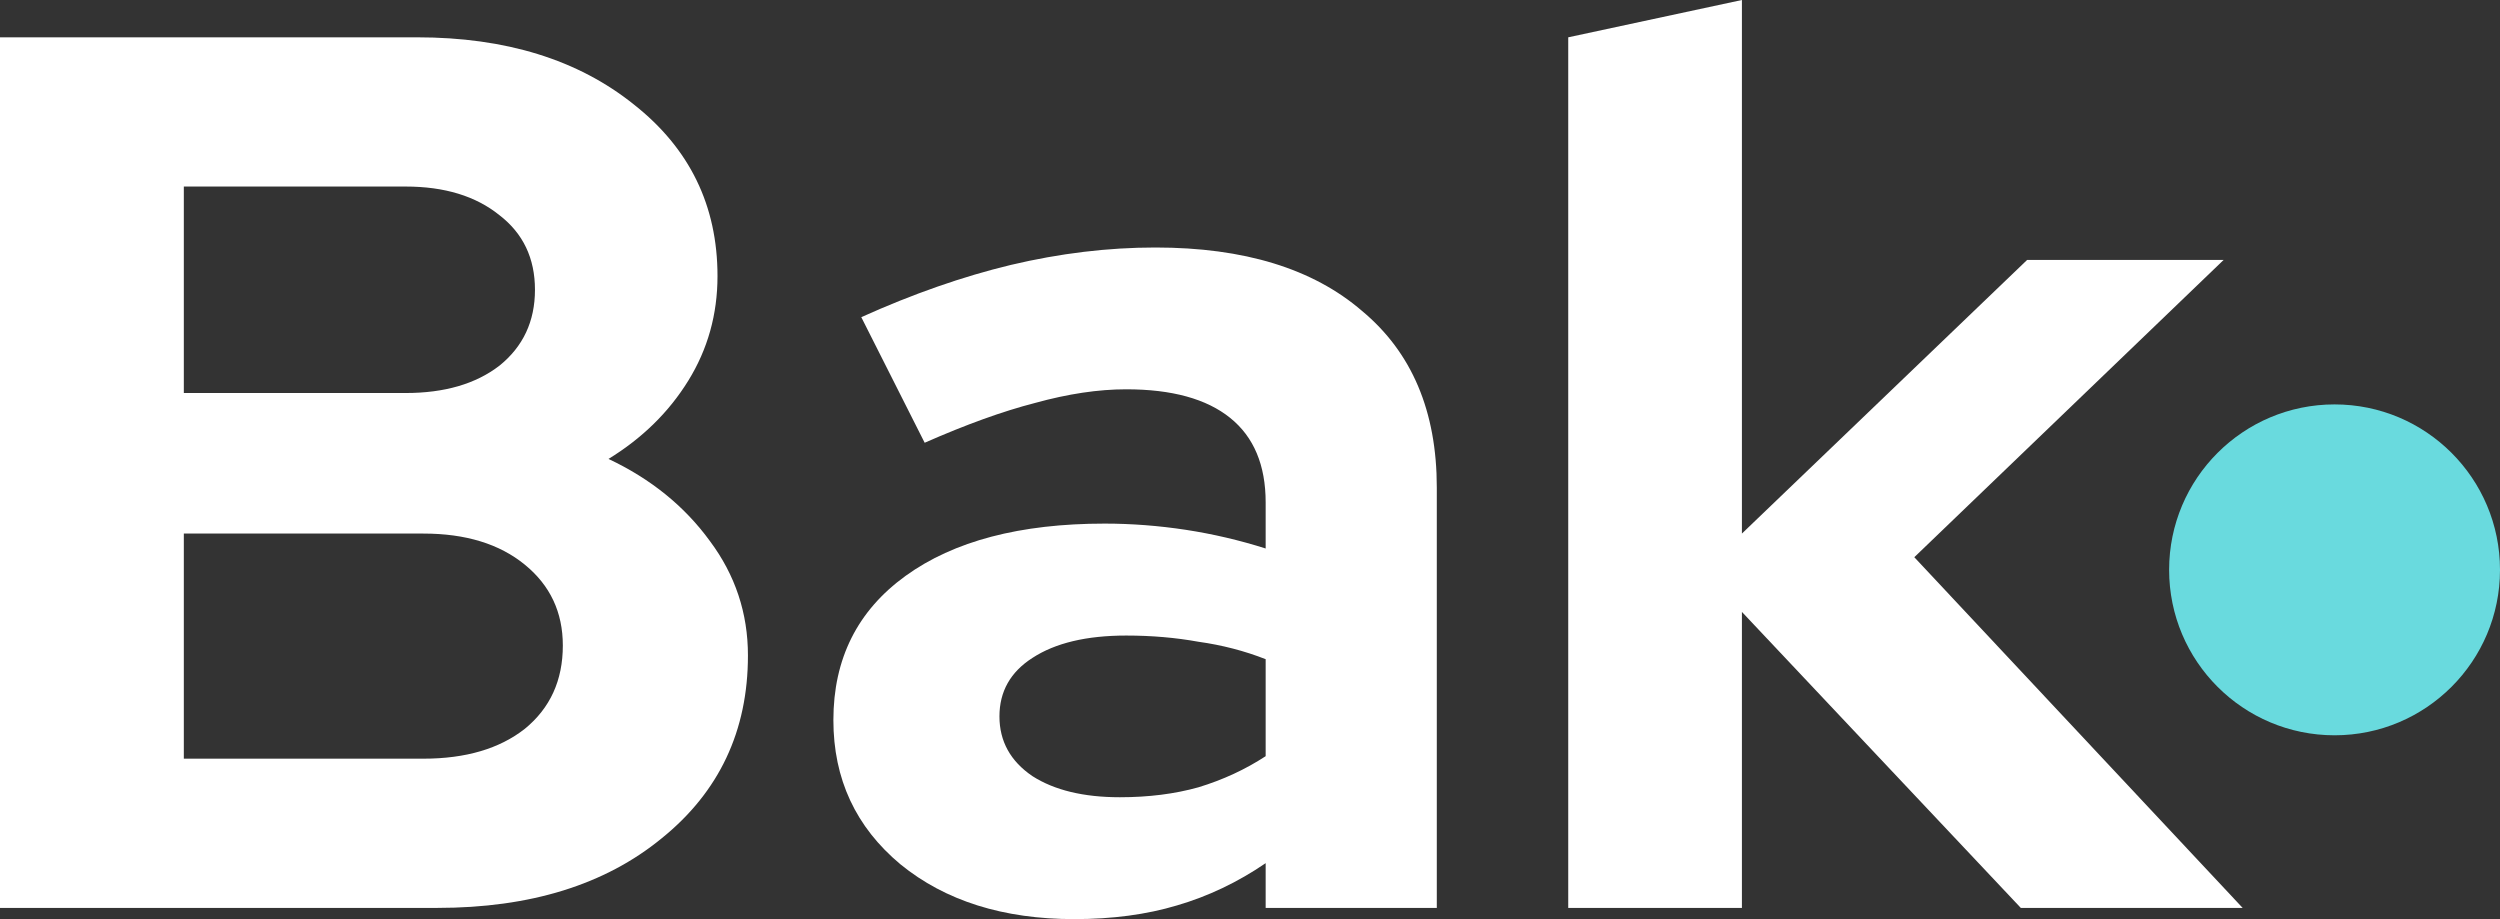 <svg width="68" height="25" viewBox="0 0 68 25" fill="none" xmlns="http://www.w3.org/2000/svg">
<rect x="0" y="0" width="68" height="25" fill="#333333" stroke="none"/>
<path d="M0 1.015H11.344C13.758 1.015 15.723 1.624 17.241 2.842C18.758 4.037 19.516 5.593 19.516 7.51C19.516 8.548 19.252 9.495 18.723 10.352C18.194 11.209 17.47 11.919 16.551 12.483C17.7 13.024 18.62 13.769 19.309 14.716C19.999 15.64 20.344 16.678 20.344 17.828C20.344 19.881 19.562 21.538 17.999 22.801C16.459 24.064 14.425 24.695 11.896 24.695H0V1.015ZM11.034 5.074H5V10.69H11.034C12.091 10.69 12.942 10.442 13.585 9.946C14.229 9.427 14.551 8.739 14.551 7.882C14.551 7.025 14.229 6.349 13.585 5.853C12.942 5.334 12.091 5.074 11.034 5.074ZM11.517 20.636C12.666 20.636 13.585 20.365 14.275 19.824C14.965 19.26 15.309 18.505 15.309 17.558C15.309 16.655 14.965 15.922 14.275 15.359C13.585 14.795 12.666 14.513 11.517 14.513H5V20.636H11.517Z" fill="white"/>
<path d="M29.219 25C27.288 25 25.714 24.504 24.495 23.512C23.277 22.497 22.668 21.189 22.668 19.587C22.668 17.918 23.323 16.61 24.633 15.663C25.944 14.716 27.748 14.242 30.047 14.242C30.782 14.242 31.518 14.299 32.254 14.411C32.989 14.524 33.713 14.693 34.426 14.919V13.667C34.426 12.652 34.104 11.885 33.461 11.367C32.817 10.848 31.874 10.589 30.633 10.589C29.875 10.589 29.047 10.713 28.151 10.961C27.277 11.186 26.277 11.547 25.151 12.043L23.427 8.627C24.829 7.995 26.185 7.521 27.495 7.206C28.829 6.89 30.139 6.732 31.426 6.732C33.84 6.732 35.713 7.307 37.047 8.457C38.403 9.585 39.081 11.186 39.081 13.261V24.695H34.426V23.478C33.667 23.996 32.863 24.38 32.012 24.628C31.185 24.876 30.254 25 29.219 25ZM27.185 19.486C27.185 20.162 27.484 20.704 28.081 21.11C28.679 21.493 29.472 21.685 30.461 21.685C31.242 21.685 31.955 21.595 32.599 21.414C33.265 21.211 33.874 20.929 34.426 20.568V17.93C33.851 17.704 33.242 17.546 32.599 17.456C31.978 17.343 31.323 17.287 30.633 17.287C29.553 17.287 28.702 17.49 28.081 17.896C27.484 18.279 27.185 18.809 27.185 19.486Z" fill="white"/>
<path d="M42.656 24.695V1.015L47.38 0V14.513L55.138 7.07H60.483L52.069 15.156L61 24.695H54.966L47.38 16.644V24.695H42.656Z" fill="white"/>
<circle cx="63.5" cy="15.5" r="4.5" fill="#69DADE"/>
</svg>
